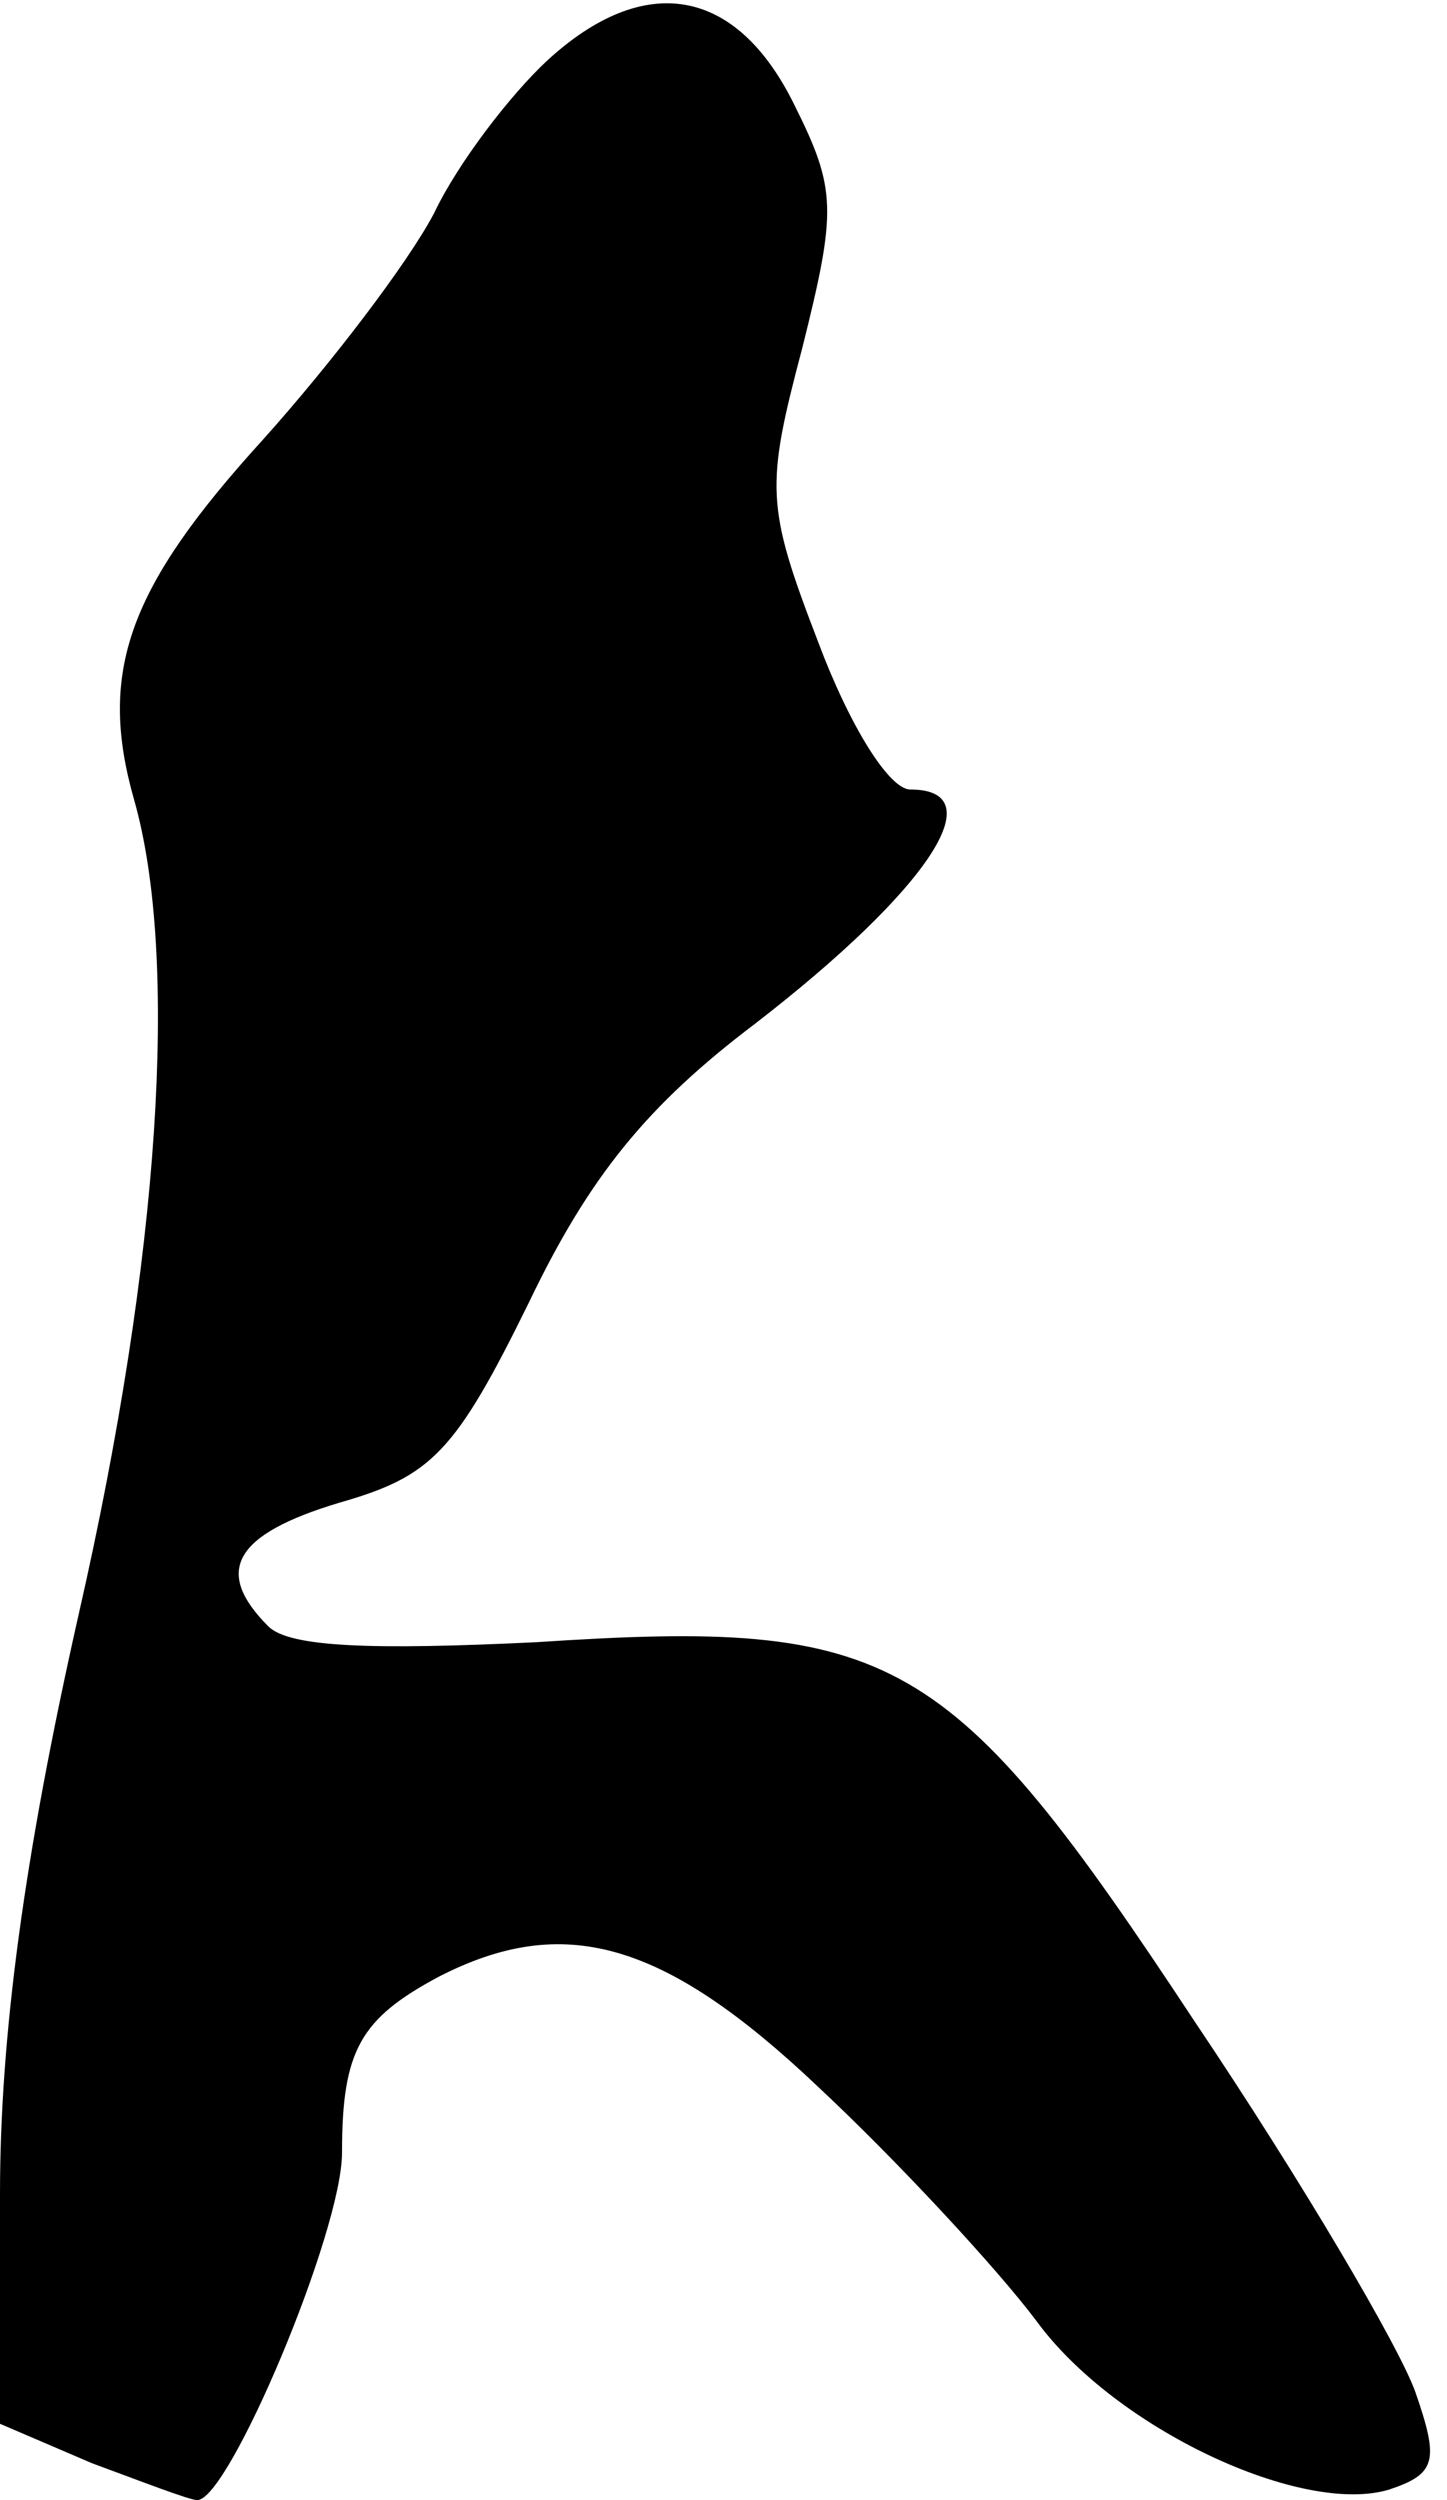 <?xml version="1.0" standalone="no"?>
<!DOCTYPE svg PUBLIC "-//W3C//DTD SVG 20010904//EN"
 "http://www.w3.org/TR/2001/REC-SVG-20010904/DTD/svg10.dtd">
<svg version="1.0" xmlns="http://www.w3.org/2000/svg"
 width="55pt" height="95pt" viewBox="0 0 55 95"
 preserveAspectRatio="xMidYMid meet">
<g transform="translate(0,95) scale(0.1,-0.1)"
fill="#000000" stroke="none">
<path fill="#000000" stroke="none" d="M208 927 c-14 -13 -34 -39 -43 -58 -10
-19 -39 -57 -65 -86 -51 -56 -63 -88 -49 -137 17 -60 10 -173 -21 -309 -21
-93 -30 -161 -30 -221 l0 -87 35 -15 c19 -7 37 -14 40 -14 12 0 55 102 55 132
0 39 7 51 37 67 47 24 85 14 144 -42 30 -28 68 -69 83 -89 30 -41 101 -74 134
-64 18 6 19 11 10 37 -6 17 -43 80 -84 141 -93 141 -114 153 -250 144 -62 -3
-94 -2 -102 6 -21 21 -13 35 27 47 35 10 44 19 72 76 23 48 45 75 86 106 66
51 91 89 59 89 -8 0 -23 24 -35 56 -20 52 -20 59 -6 112 13 52 13 60 -3 92
-22 45 -57 51 -94 17z"/>
</g>
</svg>
